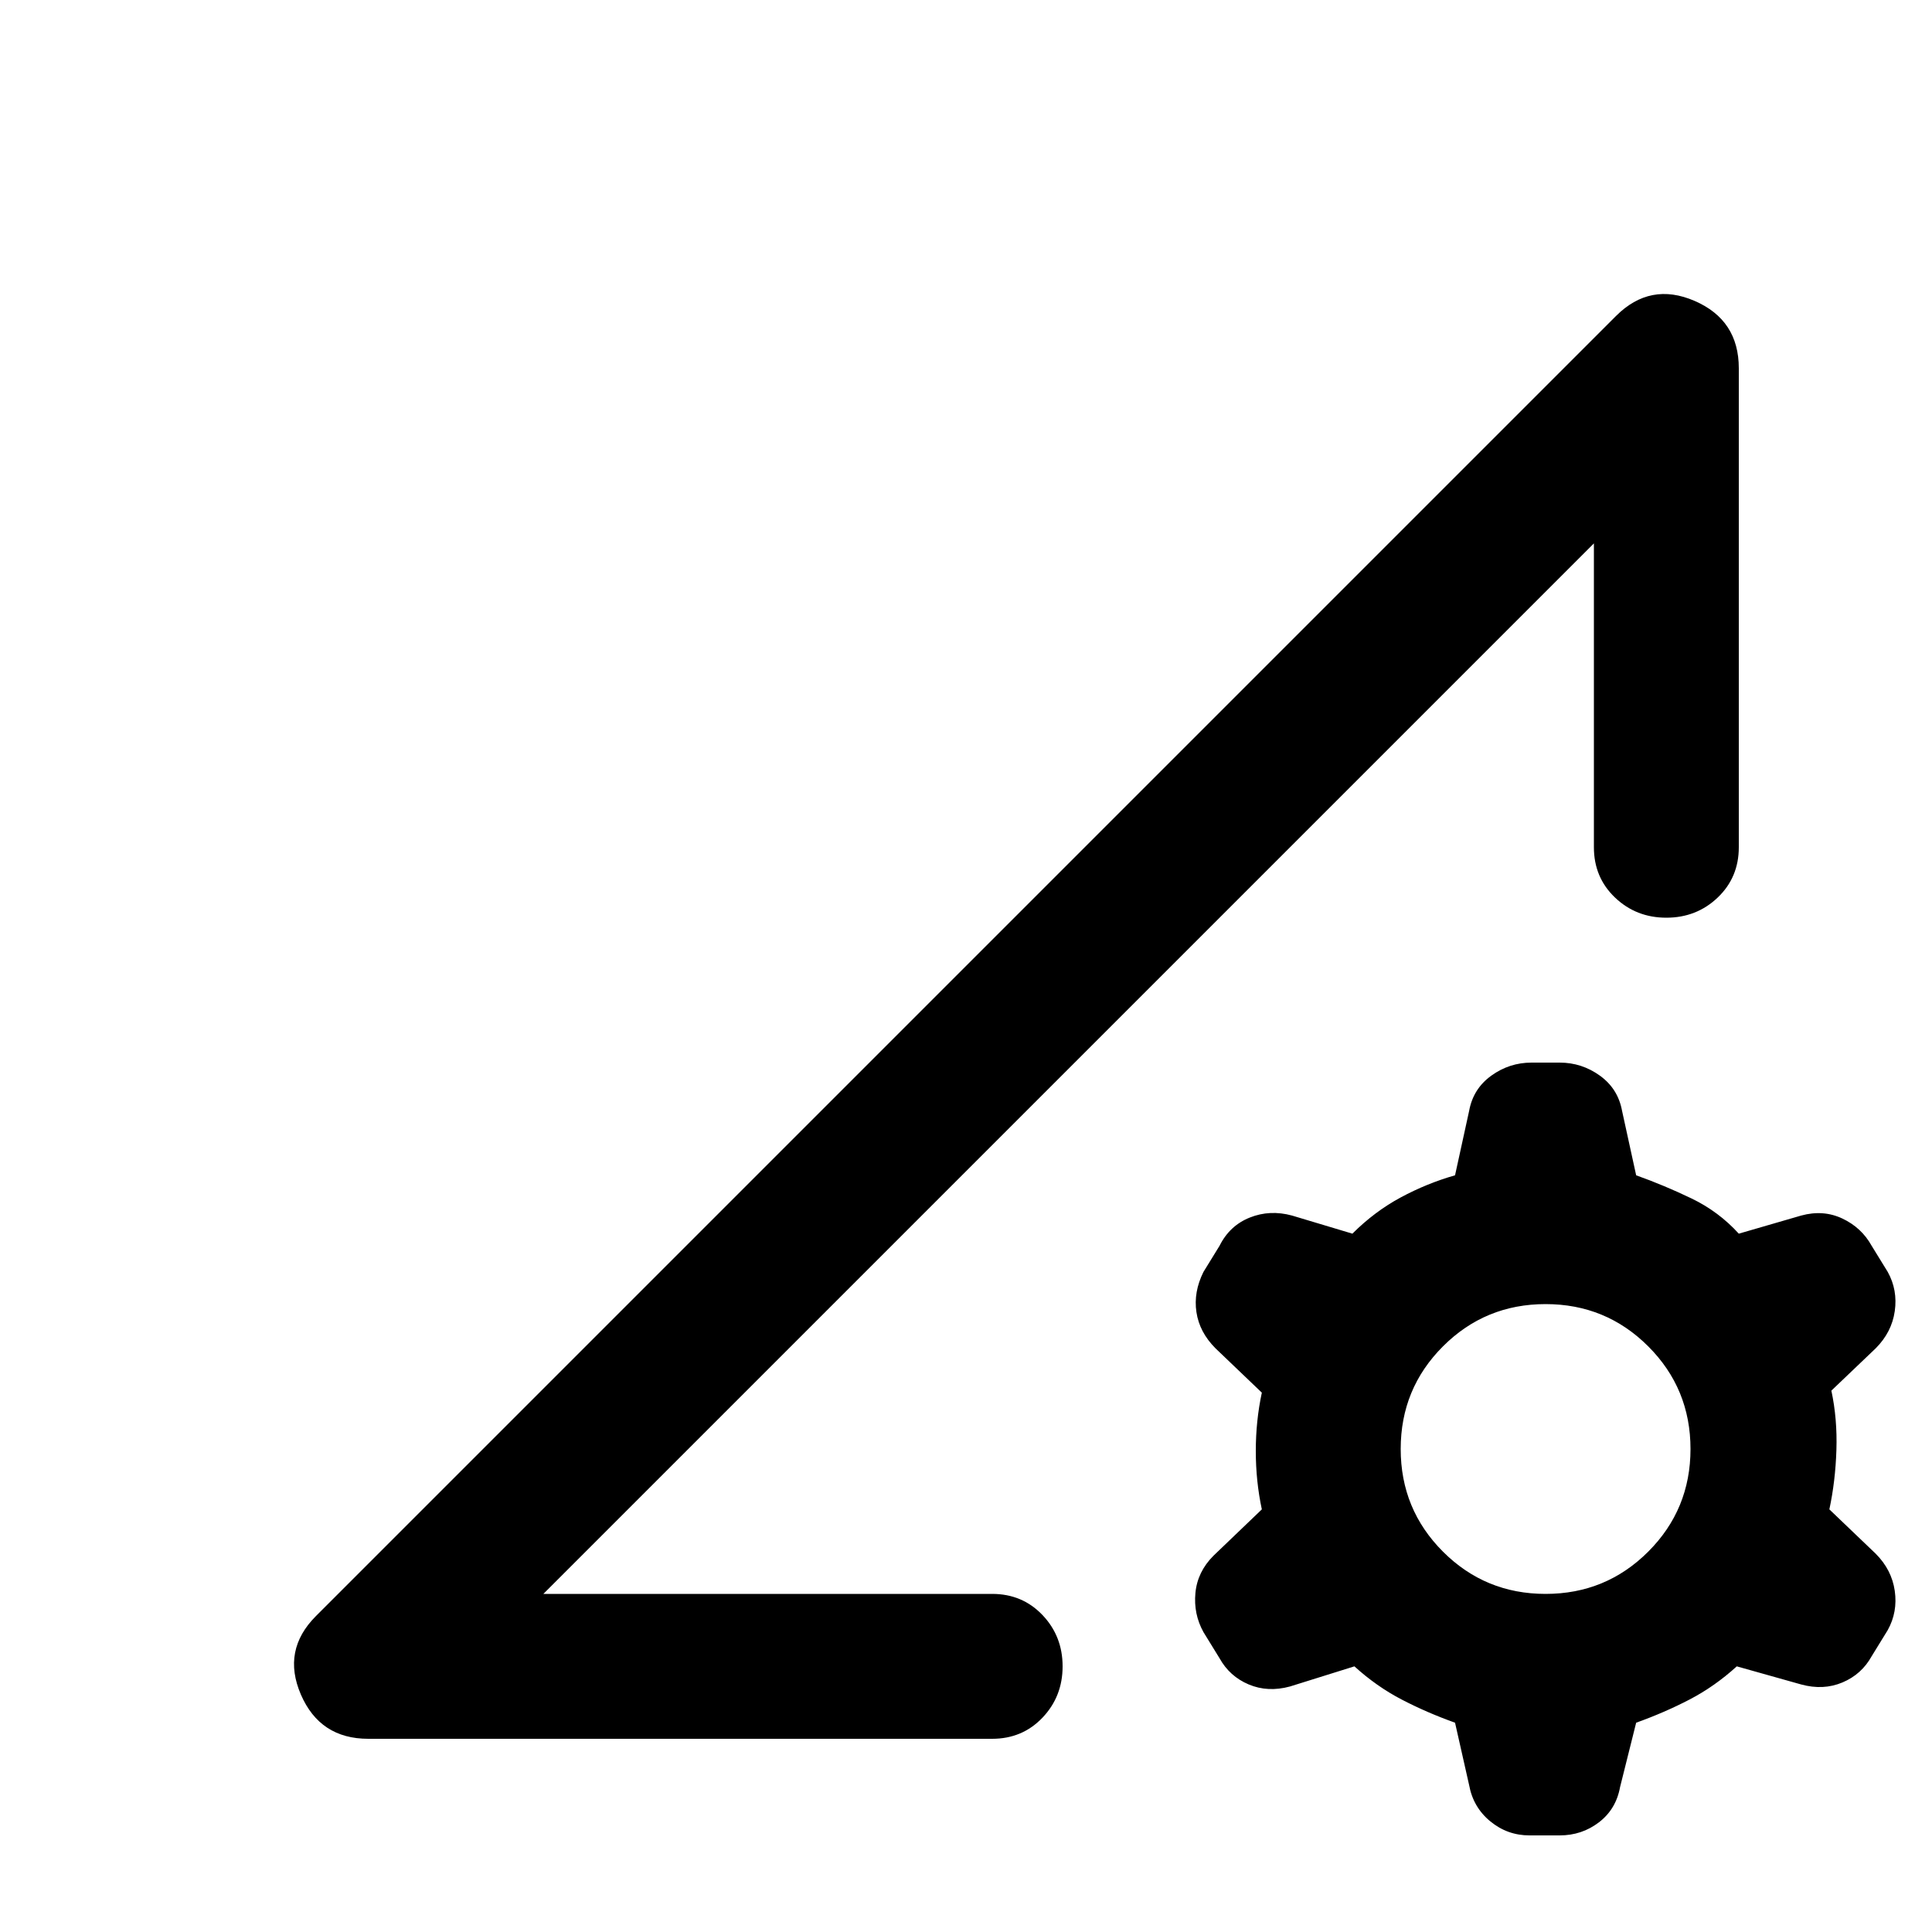 <svg xmlns="http://www.w3.org/2000/svg" height="20" viewBox="0 -960 960 960" width="20"><path d="M723-104q-14-5-26.5-11.5T673-132l-32 10q-11 3-20.5-1T606-136l-8-13q-5-9-4-19.5t9-18.5l24-23q-3-14-3-29t3-29l-23-22q-8-8-9.5-18t3.5-20l8-13q5-10 15-14t21-1l30 9q11-11 24-18t27-11l7-32q2-11 11-17.5t20-6.5h14q11 0 20 6.5t11 17.5l7 32q14 5 27.5 11.5T864-347l31-9q11-3 20.5 1.5T930-341l8 13q5 9 3.5 19.5T932-290l-22 21q3 14 2.5 29.5T909-210l23 22q8 8 9.5 18.5T938-150l-8 13q-5 9-14.5 13t-20.5 1l-32-9q-11 10-23.5 16.5T813-104l-8 32q-2 11-10.5 17.5T775-48h-15q-11 0-19.5-7T730-73l-7-31Zm45-64q30 0 51-21t21-51q0-30-21-51t-51-21q-30 0-51 21t-21 51q0 30 21 51t51 21ZM183-96q-24 0-33.5-22t7.5-39l646-646q17-17 39-7.5t22 33.5v238q0 15-10.5 25T828-504q-15 0-25.5-10T792-539v-151L270-168h223q15 0 25 10.5t10 25.5q0 15-10 25.5T493-96H183Zm87-72 522-522-261 261-261 261Z"/></svg>
